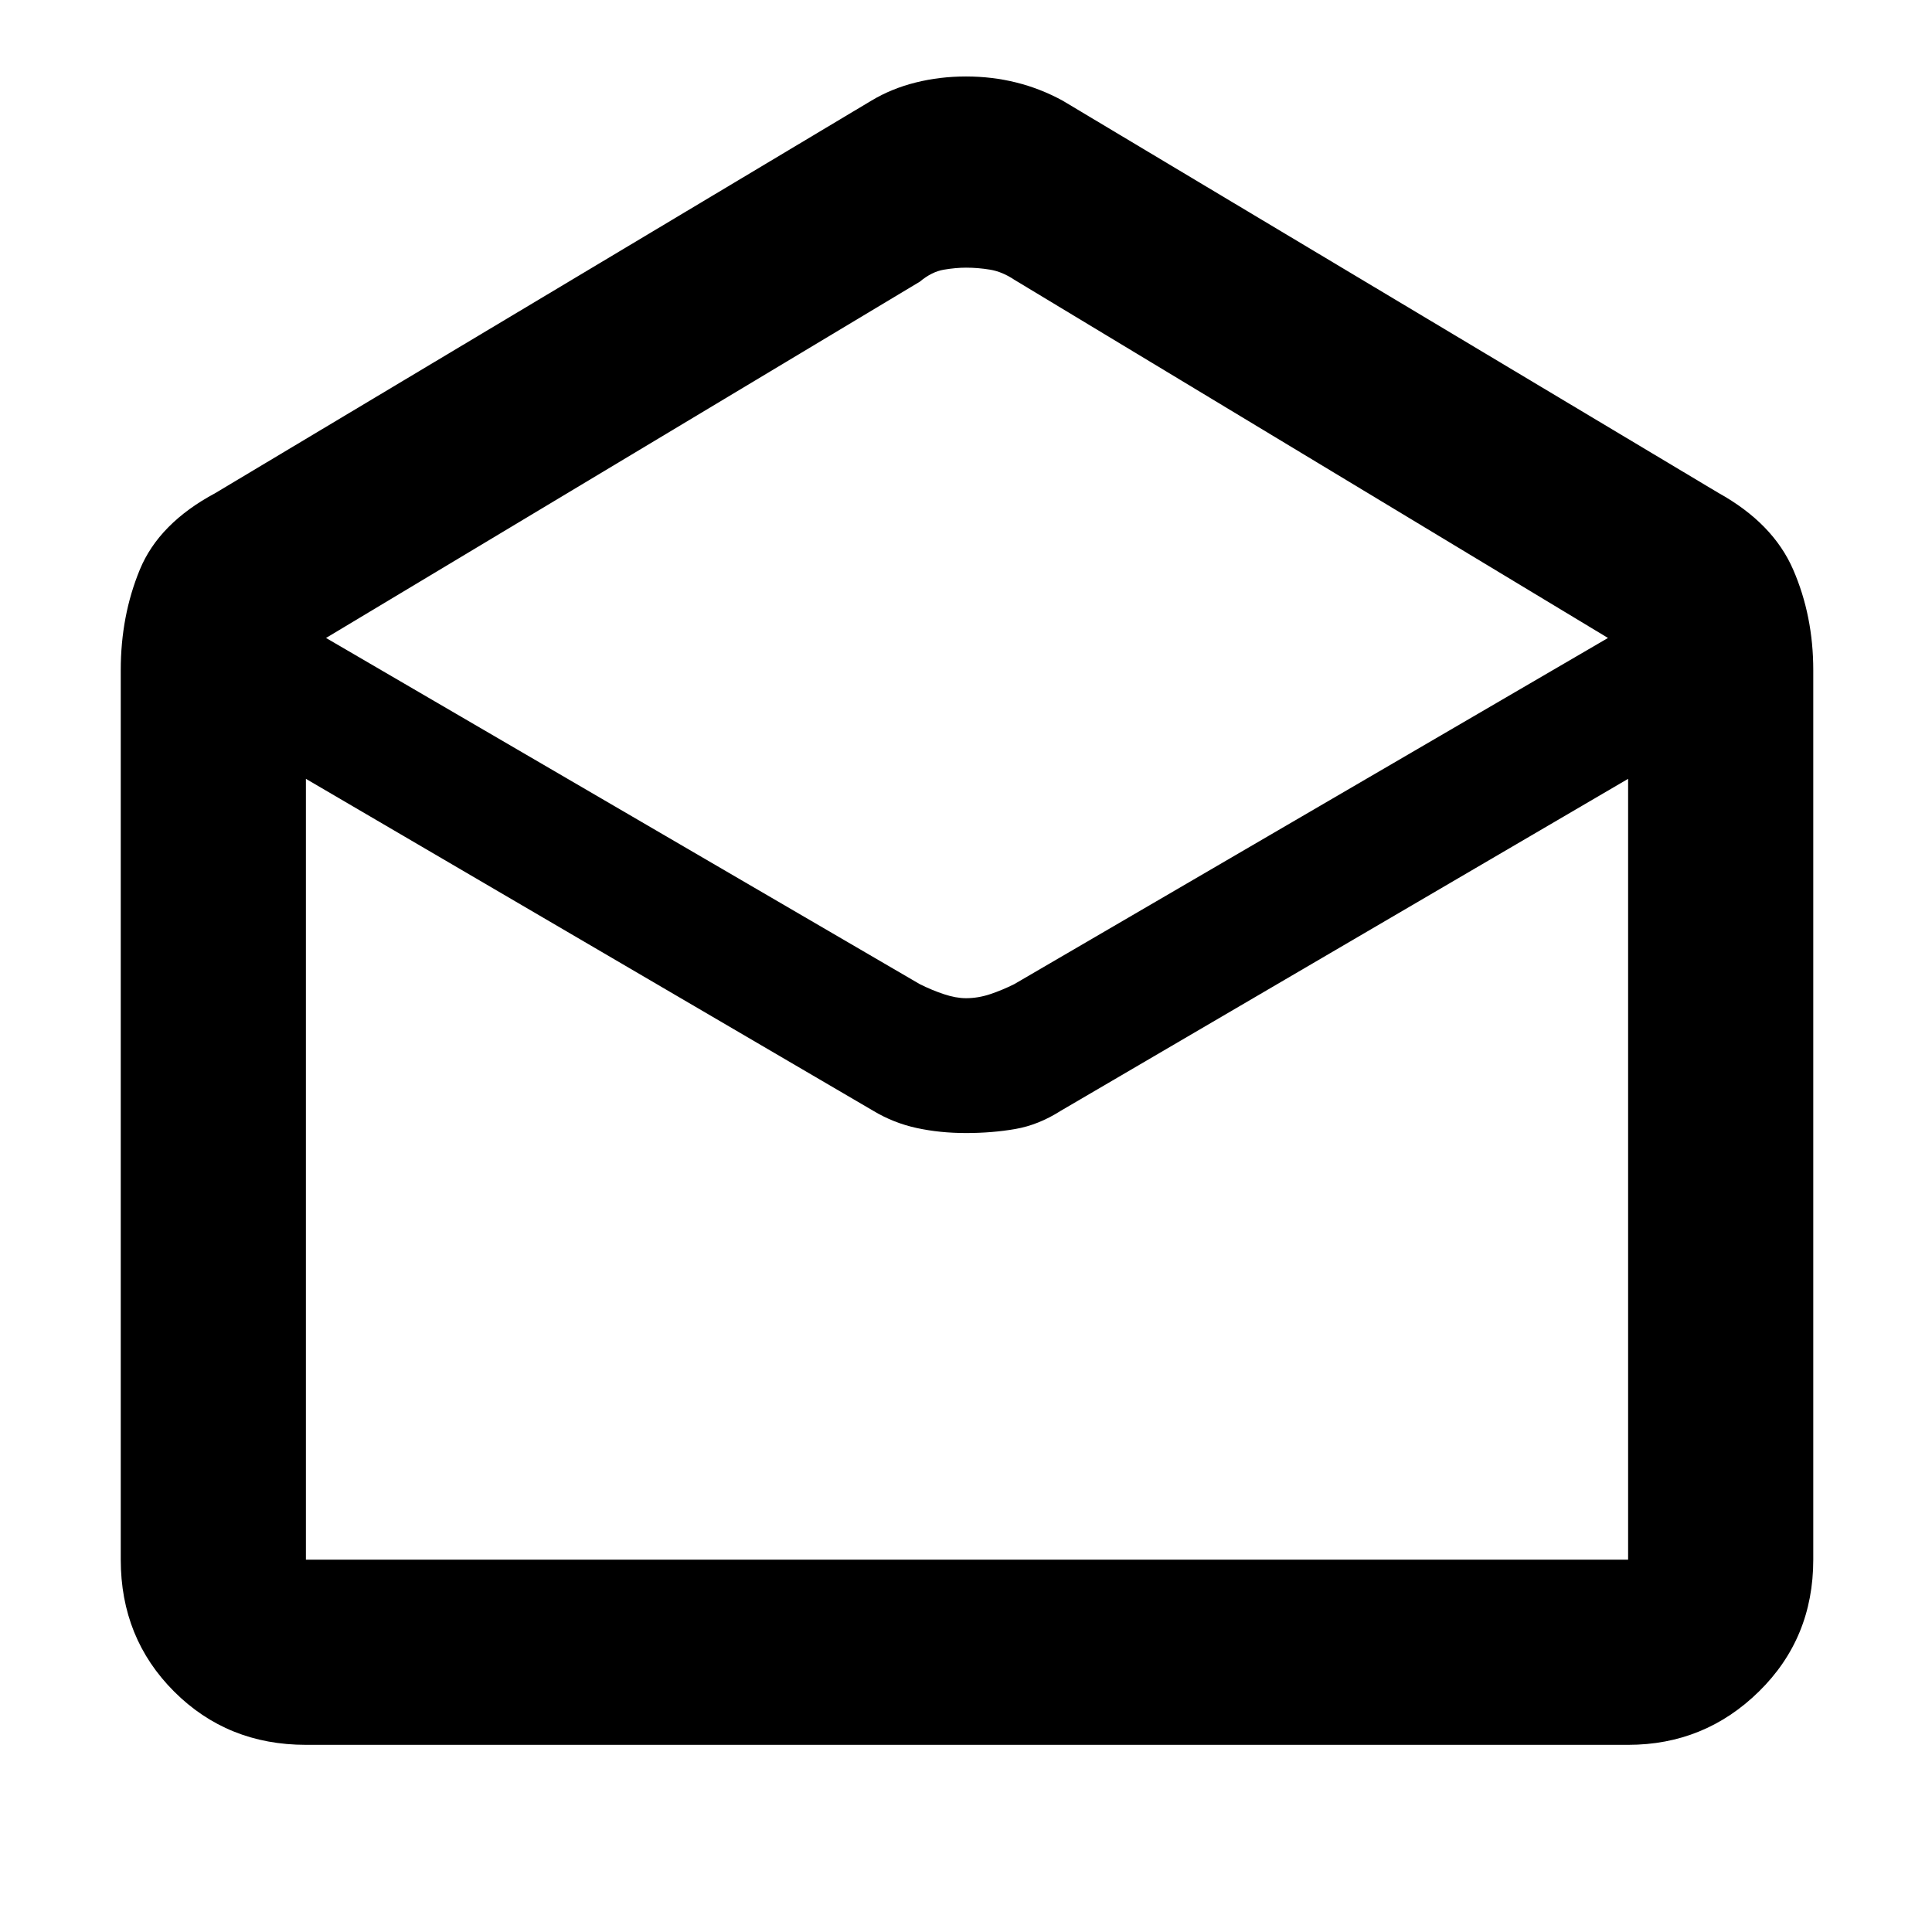 <svg xmlns="http://www.w3.org/2000/svg" height="48" width="48"><path d="M7.6 43.35q-1.95 0-3.275-1.325T3 38.75v-22.1q0-1.35.475-2.5t1.875-1.9l16.3-9.75q.5-.3 1.1-.45.6-.15 1.25-.15t1.25.15q.6.15 1.15.45l16.3 9.75q1.35.75 1.85 1.9t.5 2.5v22.1q0 1.95-1.35 3.275t-3.25 1.325ZM24 24.8q.3 0 .6-.1t.6-.25l14.75-8.6-14.75-8.9q-.3-.2-.6-.25-.3-.05-.6-.05-.25 0-.55.05-.3.05-.6.3L8.1 15.85l14.75 8.6q.3.15.6.25t.55.1ZM7.6 38.75h32.85v-19.4l-14.1 8.25q-.55.35-1.125.45-.575.1-1.225.1-.65 0-1.225-.125Q22.2 27.9 21.7 27.6L7.6 19.35v19.4Zm0 0h32.85Z"/></svg>